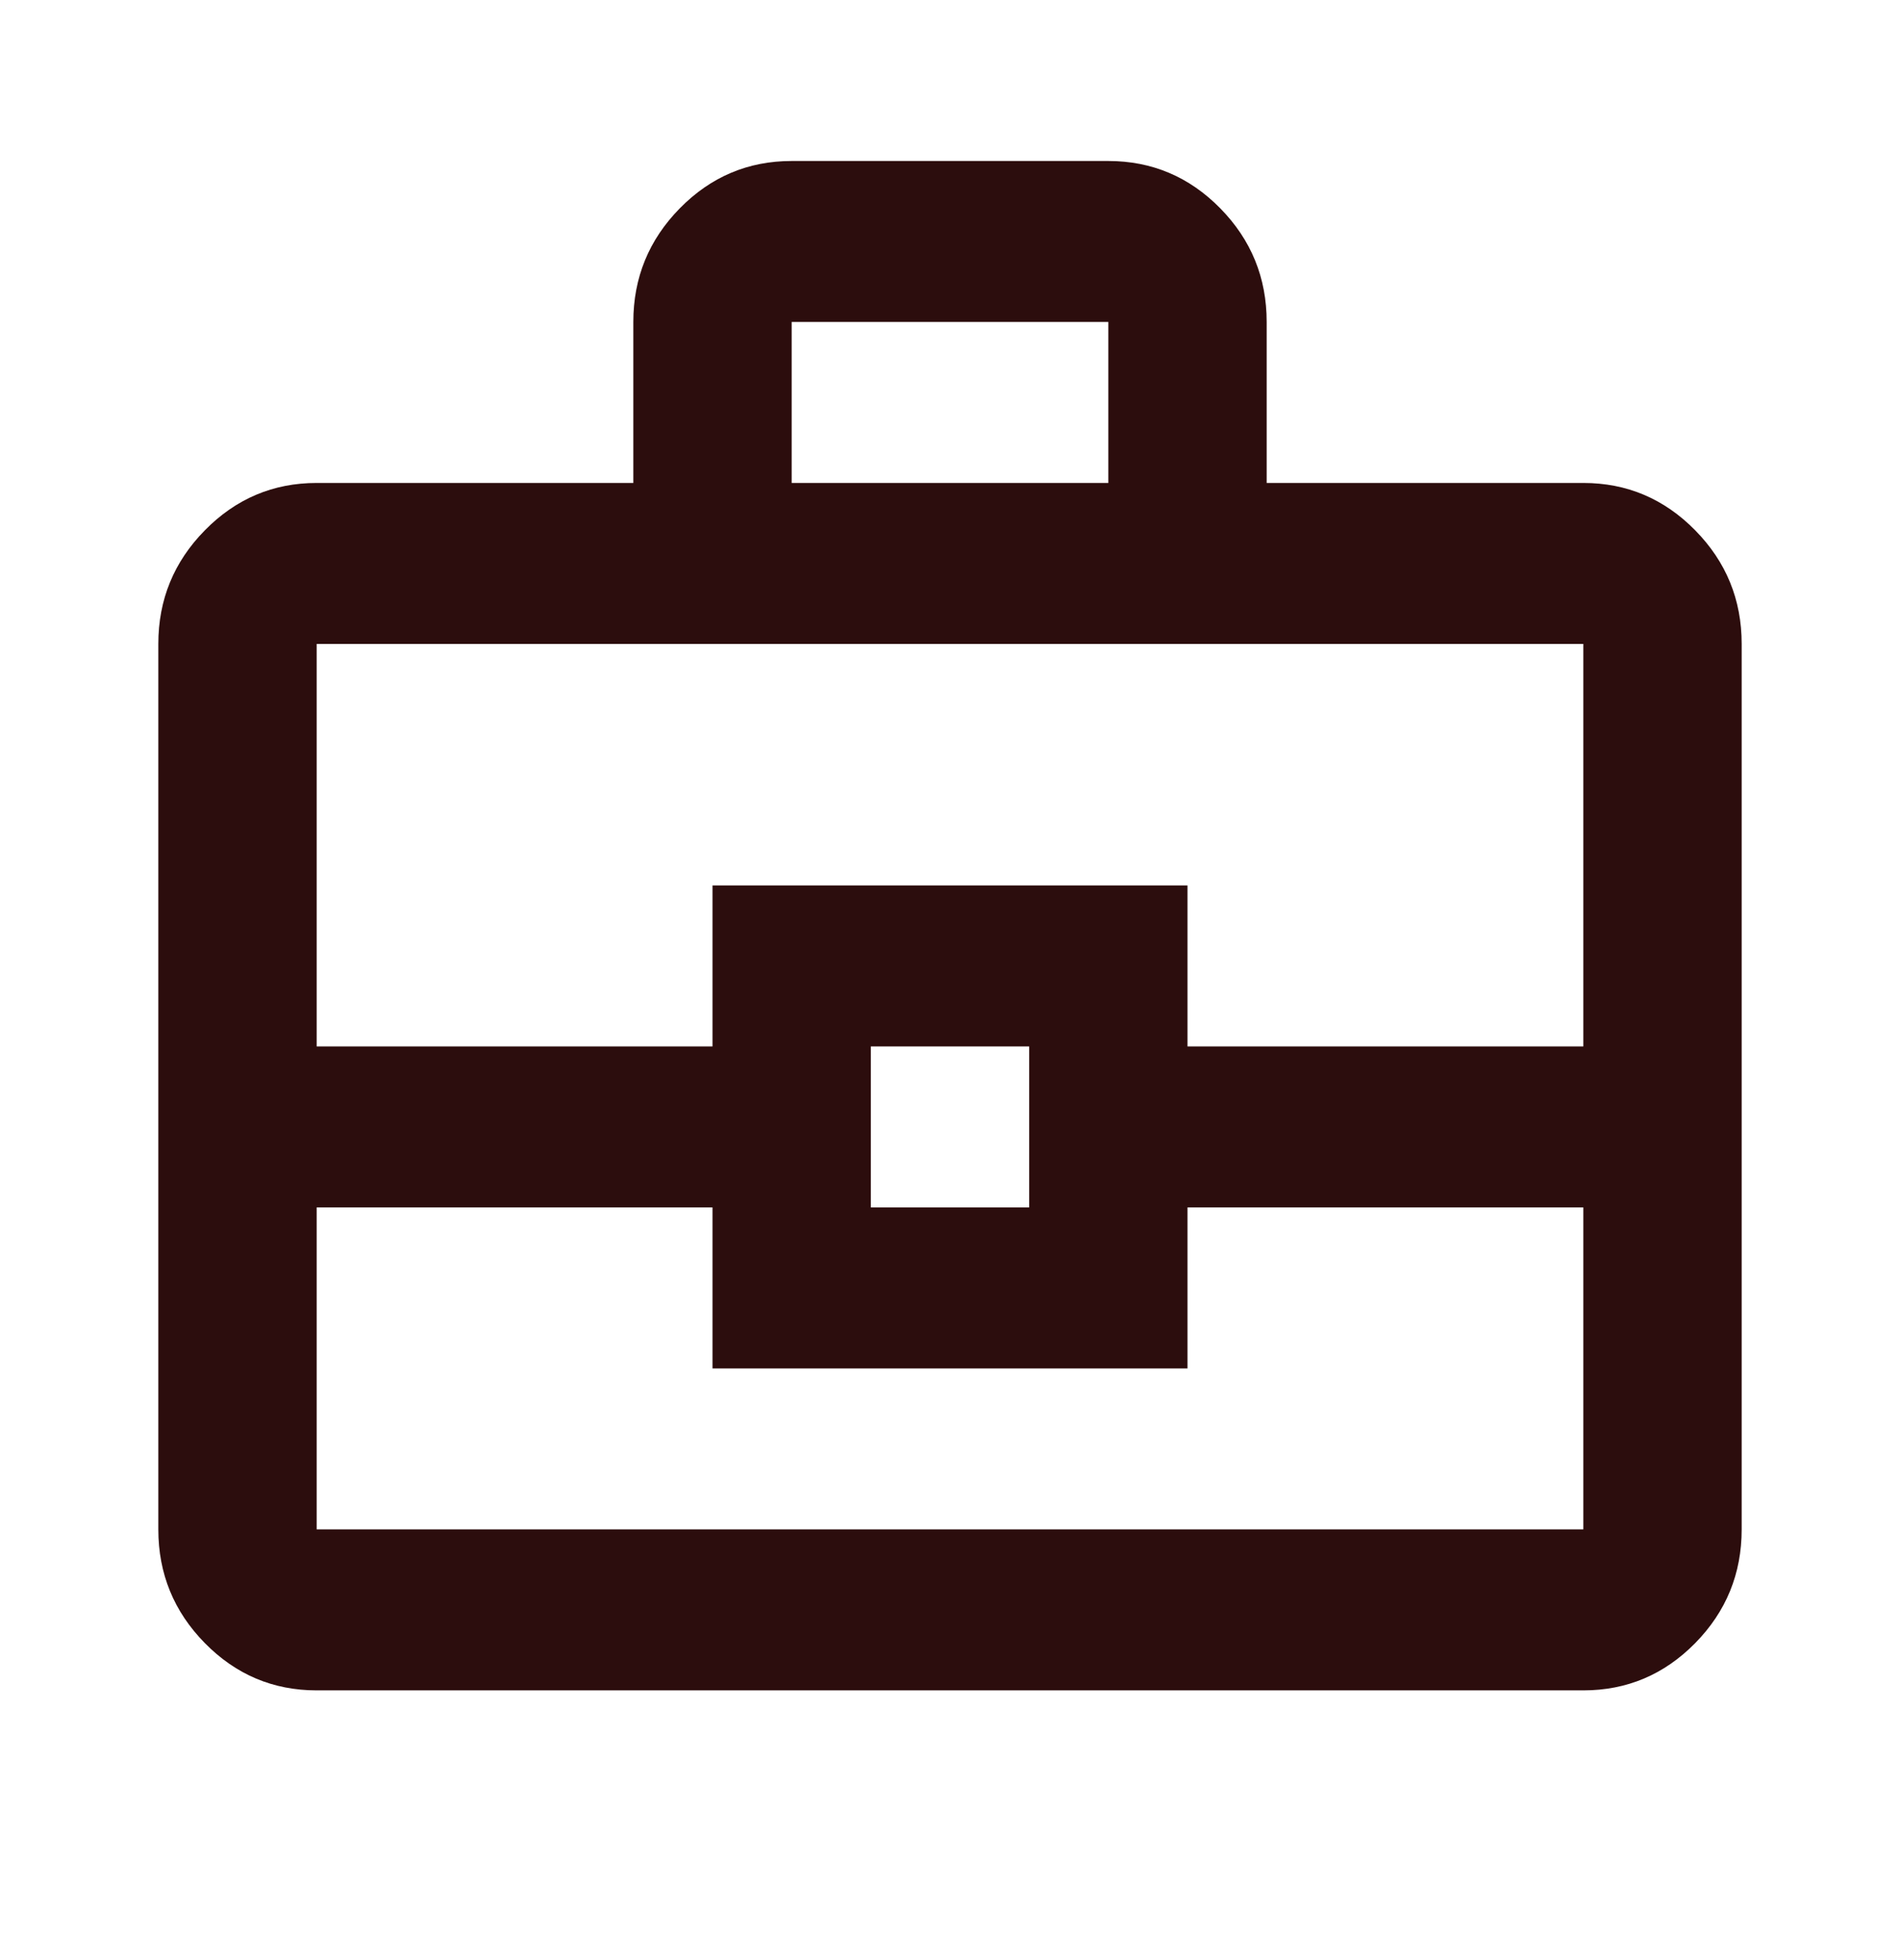 <svg width="64" height="66" viewBox="0 0 64 66" fill="none" xmlns="http://www.w3.org/2000/svg">
<path d="M21.333 16.262V10.841C21.333 9.351 21.856 8.074 22.901 7.012C23.945 5.951 25.2 5.421 26.667 5.421H37.333C38.8 5.421 40.056 5.951 41.101 7.012C42.145 8.074 42.667 9.351 42.667 10.841V16.262H53.333C54.8 16.262 56.056 16.794 57.101 17.856C58.145 18.917 58.667 20.192 58.667 21.683V51.497C58.667 52.988 58.145 54.265 57.101 55.327C56.056 56.388 54.8 56.918 53.333 56.918H10.667C9.2 56.918 7.945 56.388 6.901 55.327C5.856 54.265 5.333 52.988 5.333 51.497V21.683C5.333 20.192 5.856 18.917 6.901 17.856C7.945 16.794 9.2 16.262 10.667 16.262H21.333ZM26.667 16.262H37.333V10.841H26.667V16.262ZM53.333 40.656H40V46.077H24V40.656H10.667V51.497H53.333V40.656ZM29.333 40.656H34.667V35.235H29.333V40.656ZM10.667 35.235H24V29.814H40V35.235H53.333V21.683H10.667V35.235Z" fill="#2C0D0D"/>
</svg>

